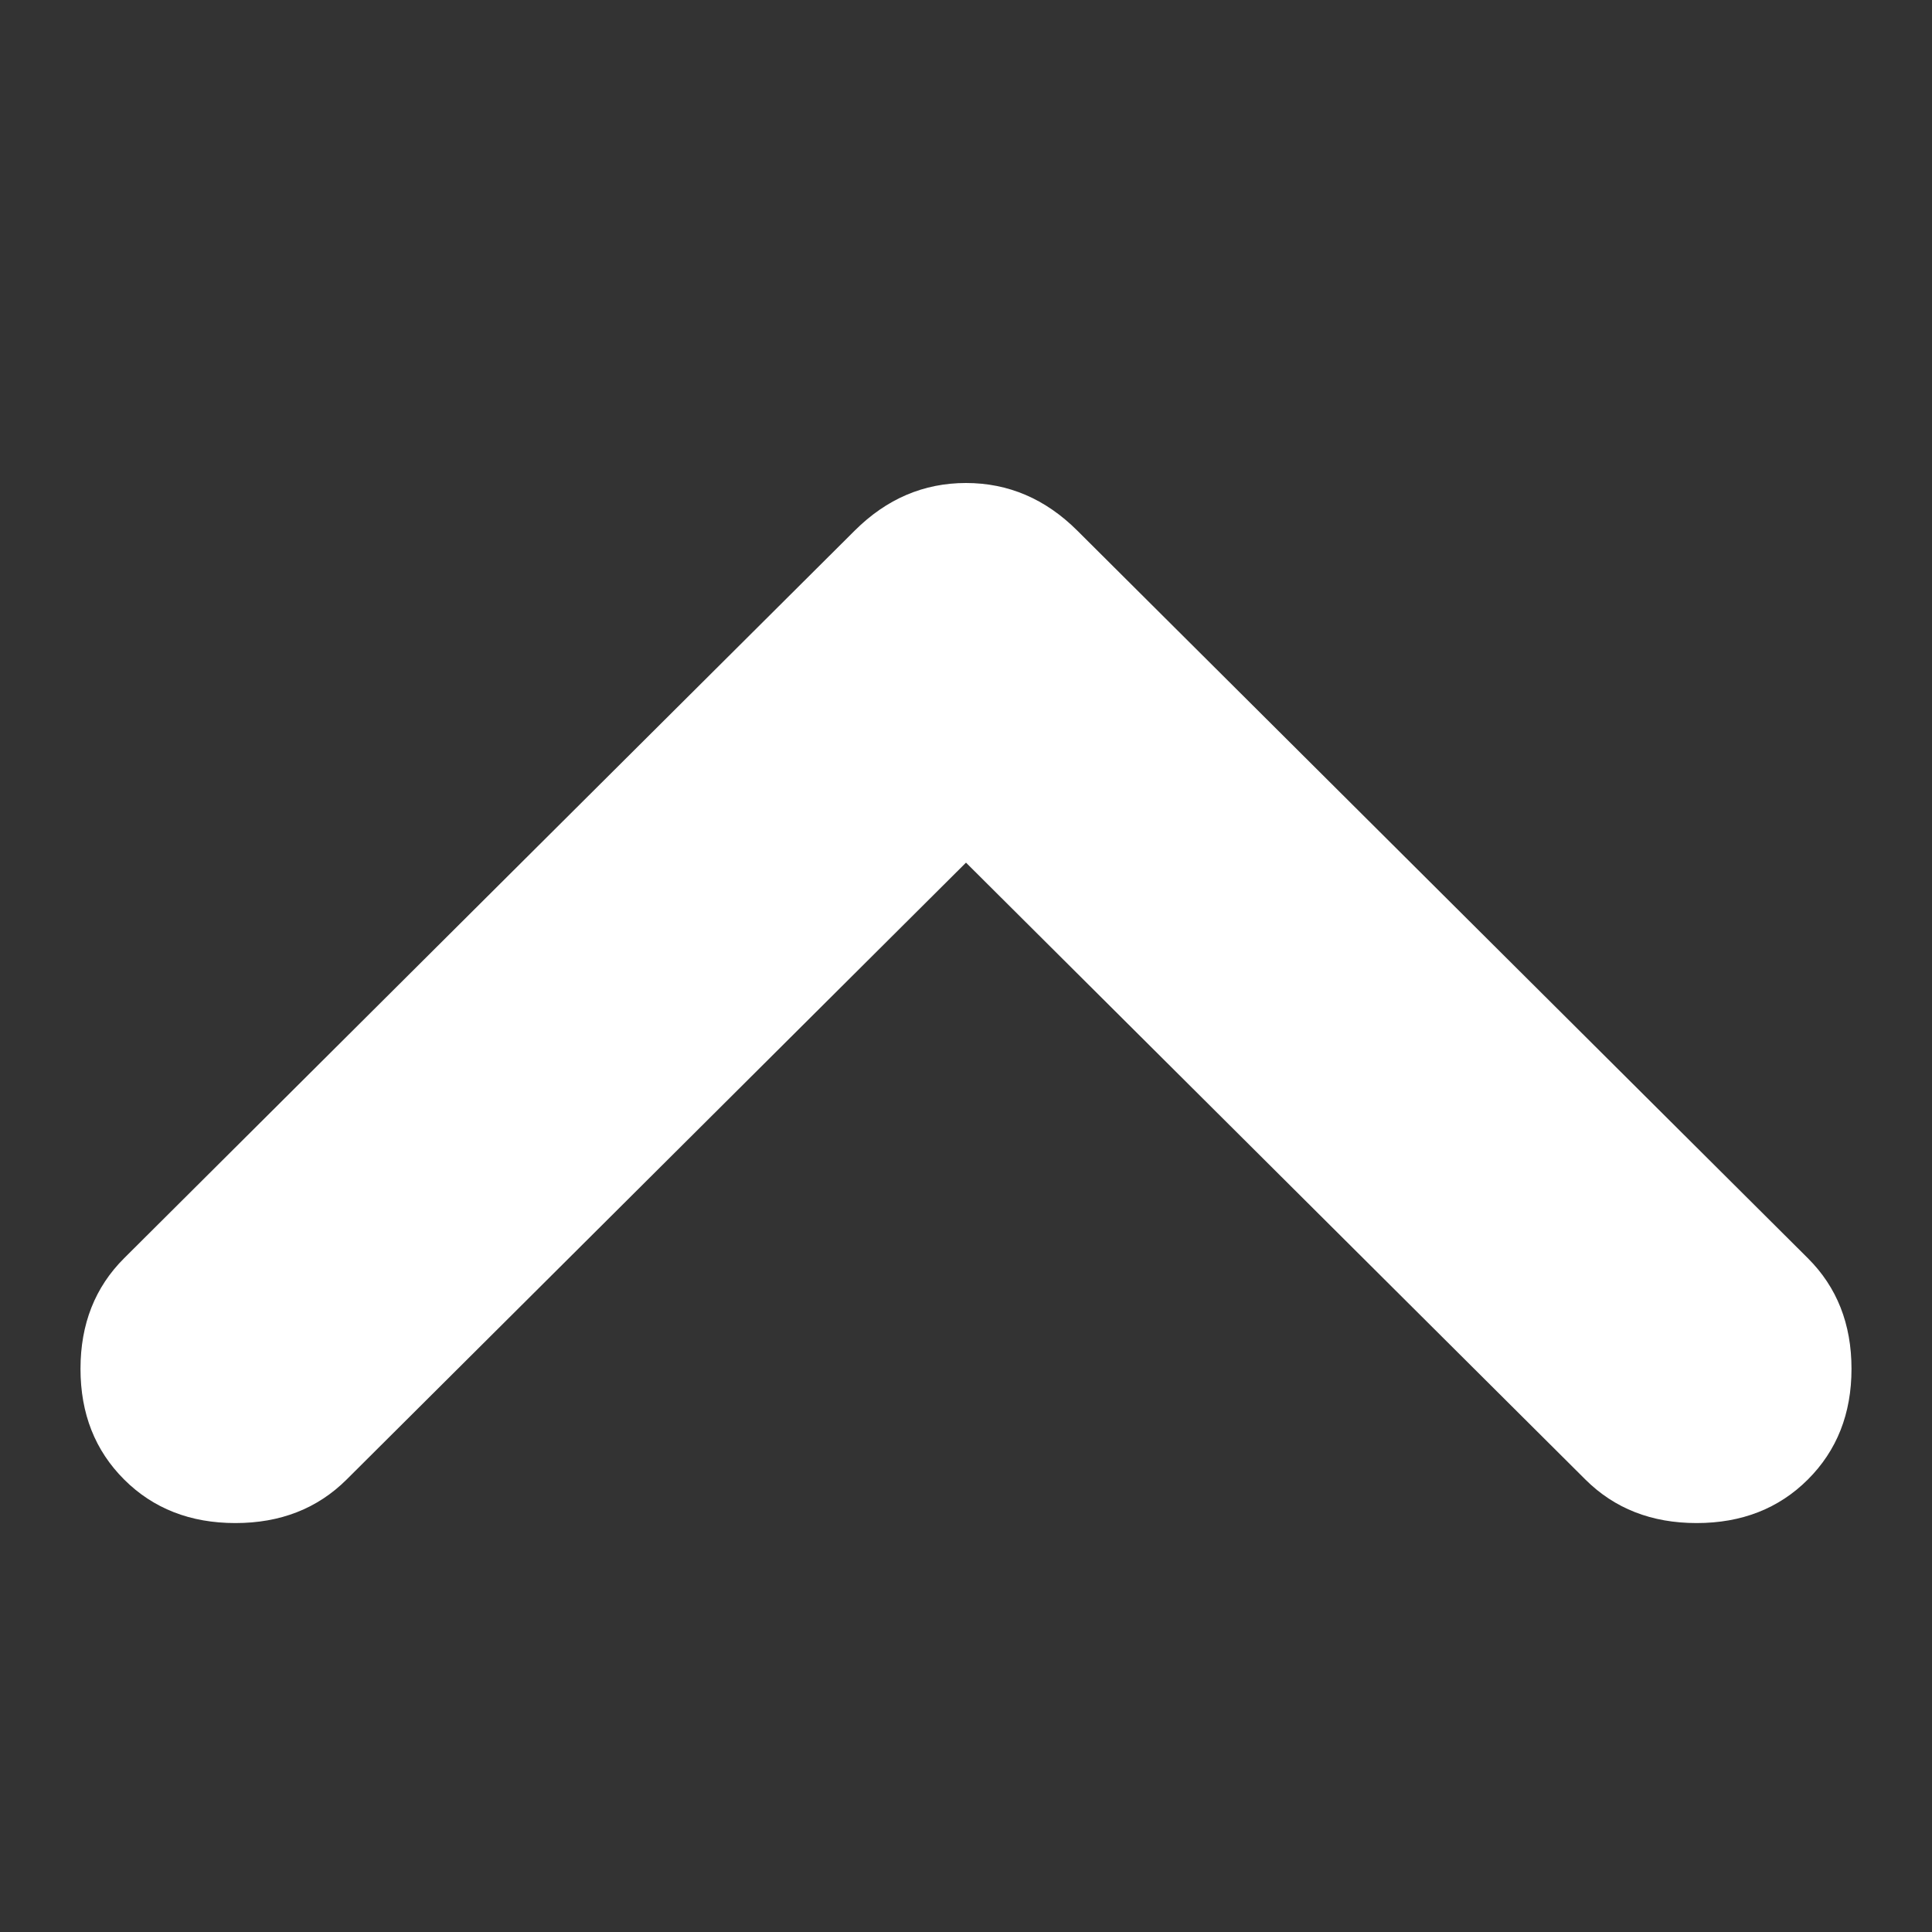 <svg width="24" height="24" viewBox="0 0 24 24" fill="none" xmlns="http://www.w3.org/2000/svg">
<rect x="0" y="0" width="24" height="24" fill="#333333" stroke="none"/>
<path d="M12 10.716L4.305 18.38C3.943 18.74 3.483 18.92 2.924 18.92C2.365 18.92 1.904 18.74 1.543 18.38C1.181 18.019 1 17.561 1 17.004C1 16.447 1.181 15.989 1.543 15.629L10.619 6.59C11.014 6.197 11.474 6 12 6C12.526 6 12.986 6.197 13.381 6.59L22.457 15.629C22.819 15.989 23 16.447 23 17.004C23 17.561 22.819 18.019 22.457 18.38C22.096 18.74 21.635 18.92 21.076 18.92C20.517 18.92 20.057 18.74 19.695 18.38L12 10.716Z" fill="white"/>
</svg>
